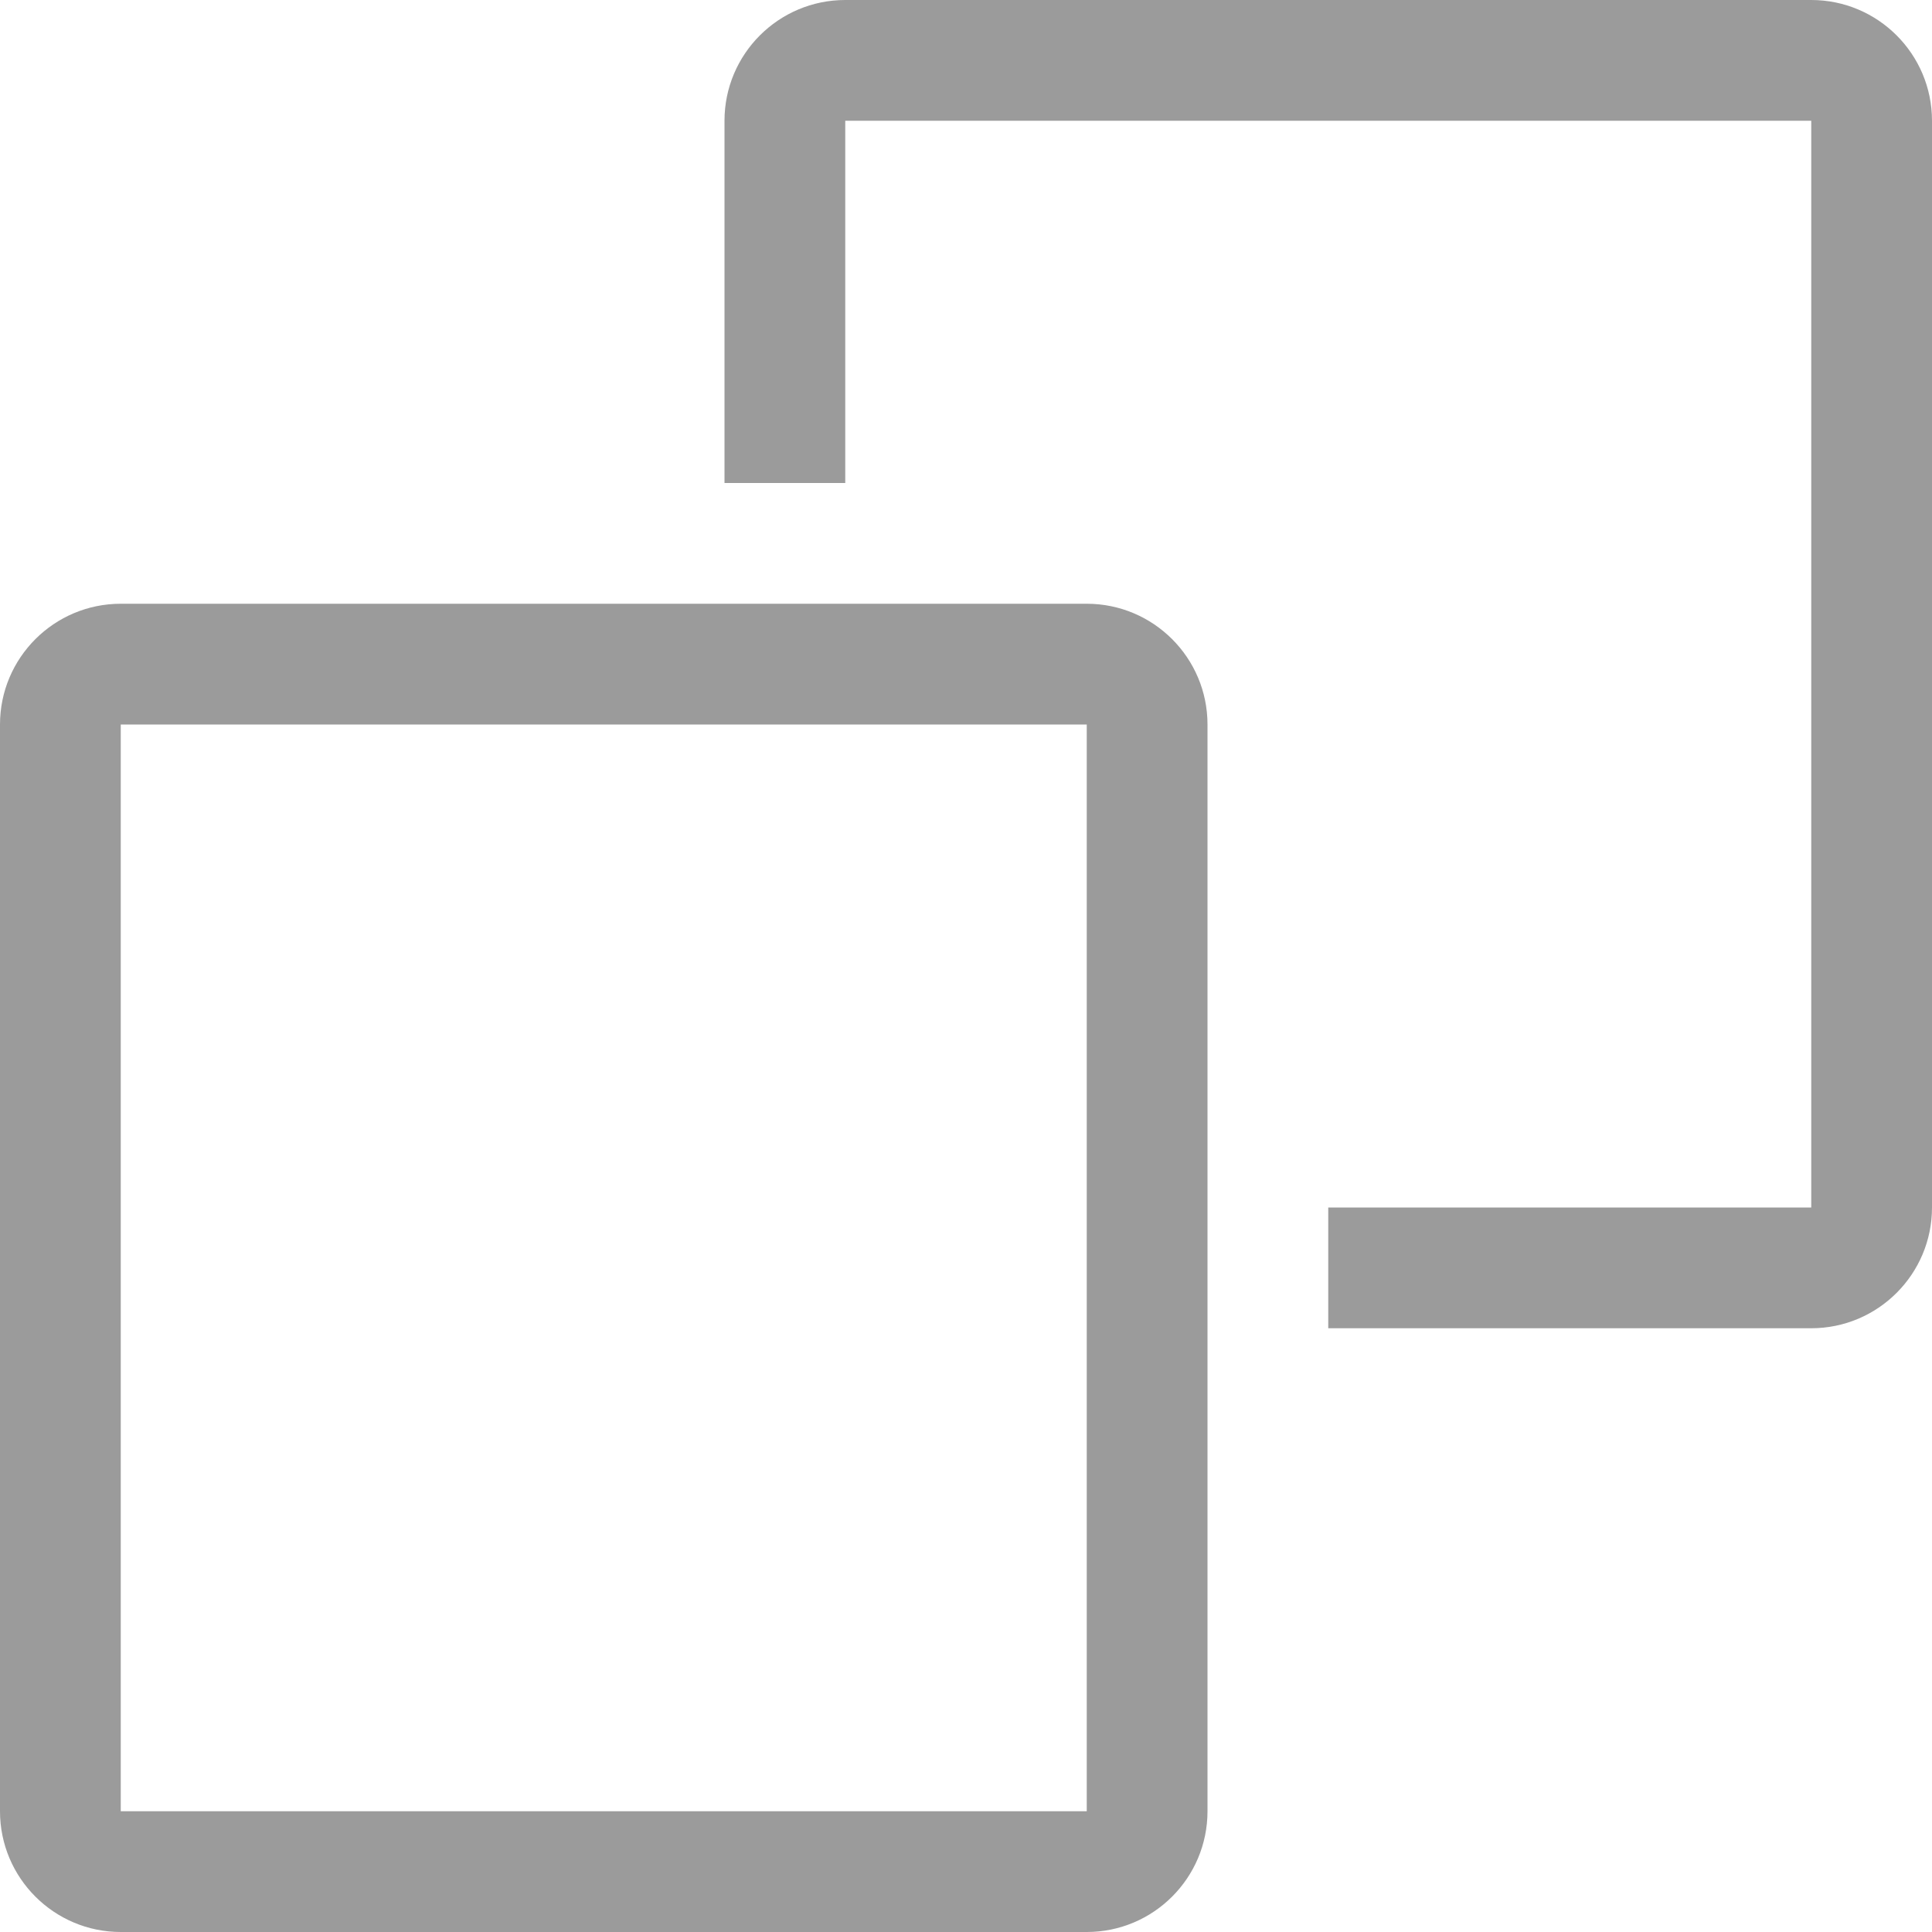 <?xml version="1.0" encoding="UTF-8"?>
<svg width="16px" height="16px" viewBox="0 0 16 16" version="1.1" xmlns="http://www.w3.org/2000/svg" xmlns:xlink="http://www.w3.org/1999/xlink">
    <!-- Generator: Sketch 56.3 (81716) - https://sketch.com -->
    <title>Group 17</title>
    <desc>Created with Sketch.</desc>
    <g id="Page-1" stroke="none" stroke-width="1" fill="none" fill-rule="evenodd">
        <g id="Nautilus-Cloud-Dashboard" transform="translate(-472, -214)" fill="#9B9B9B">
            <g id="Group-8" transform="translate(259, 108)">
                <g id="Group-17" transform="translate(213, 106)">
                    <path d="M11,10 L15,10 L15,1 L7,1 L7,4 L6,4 L6,1 C6,0.448 6.448,1.01453063e-16 7,0 L15,0 C15.552,-1.01453063e-16 16,0.448 16,1 L16,10 C16,10.552 15.552,11 15,11 L11,11 L11,10 Z" id="Combined-Shape"></path>
                    <path d="M1,5 L9,5 C9.552,5 10,5.448 10,6 L10,15 C10,15.552 9.552,16 9,16 L1,16 C0.448,16 6.76353751e-17,15.552 0,15 L0,6 C-6.76353751e-17,5.448 0.448,5 1,5 Z M1,6 L1,15 L9,15 L9,6 L1,6 Z" id="Combined-Shape"></path>
                </g>
            </g>
        </g>
    </g>
</svg>